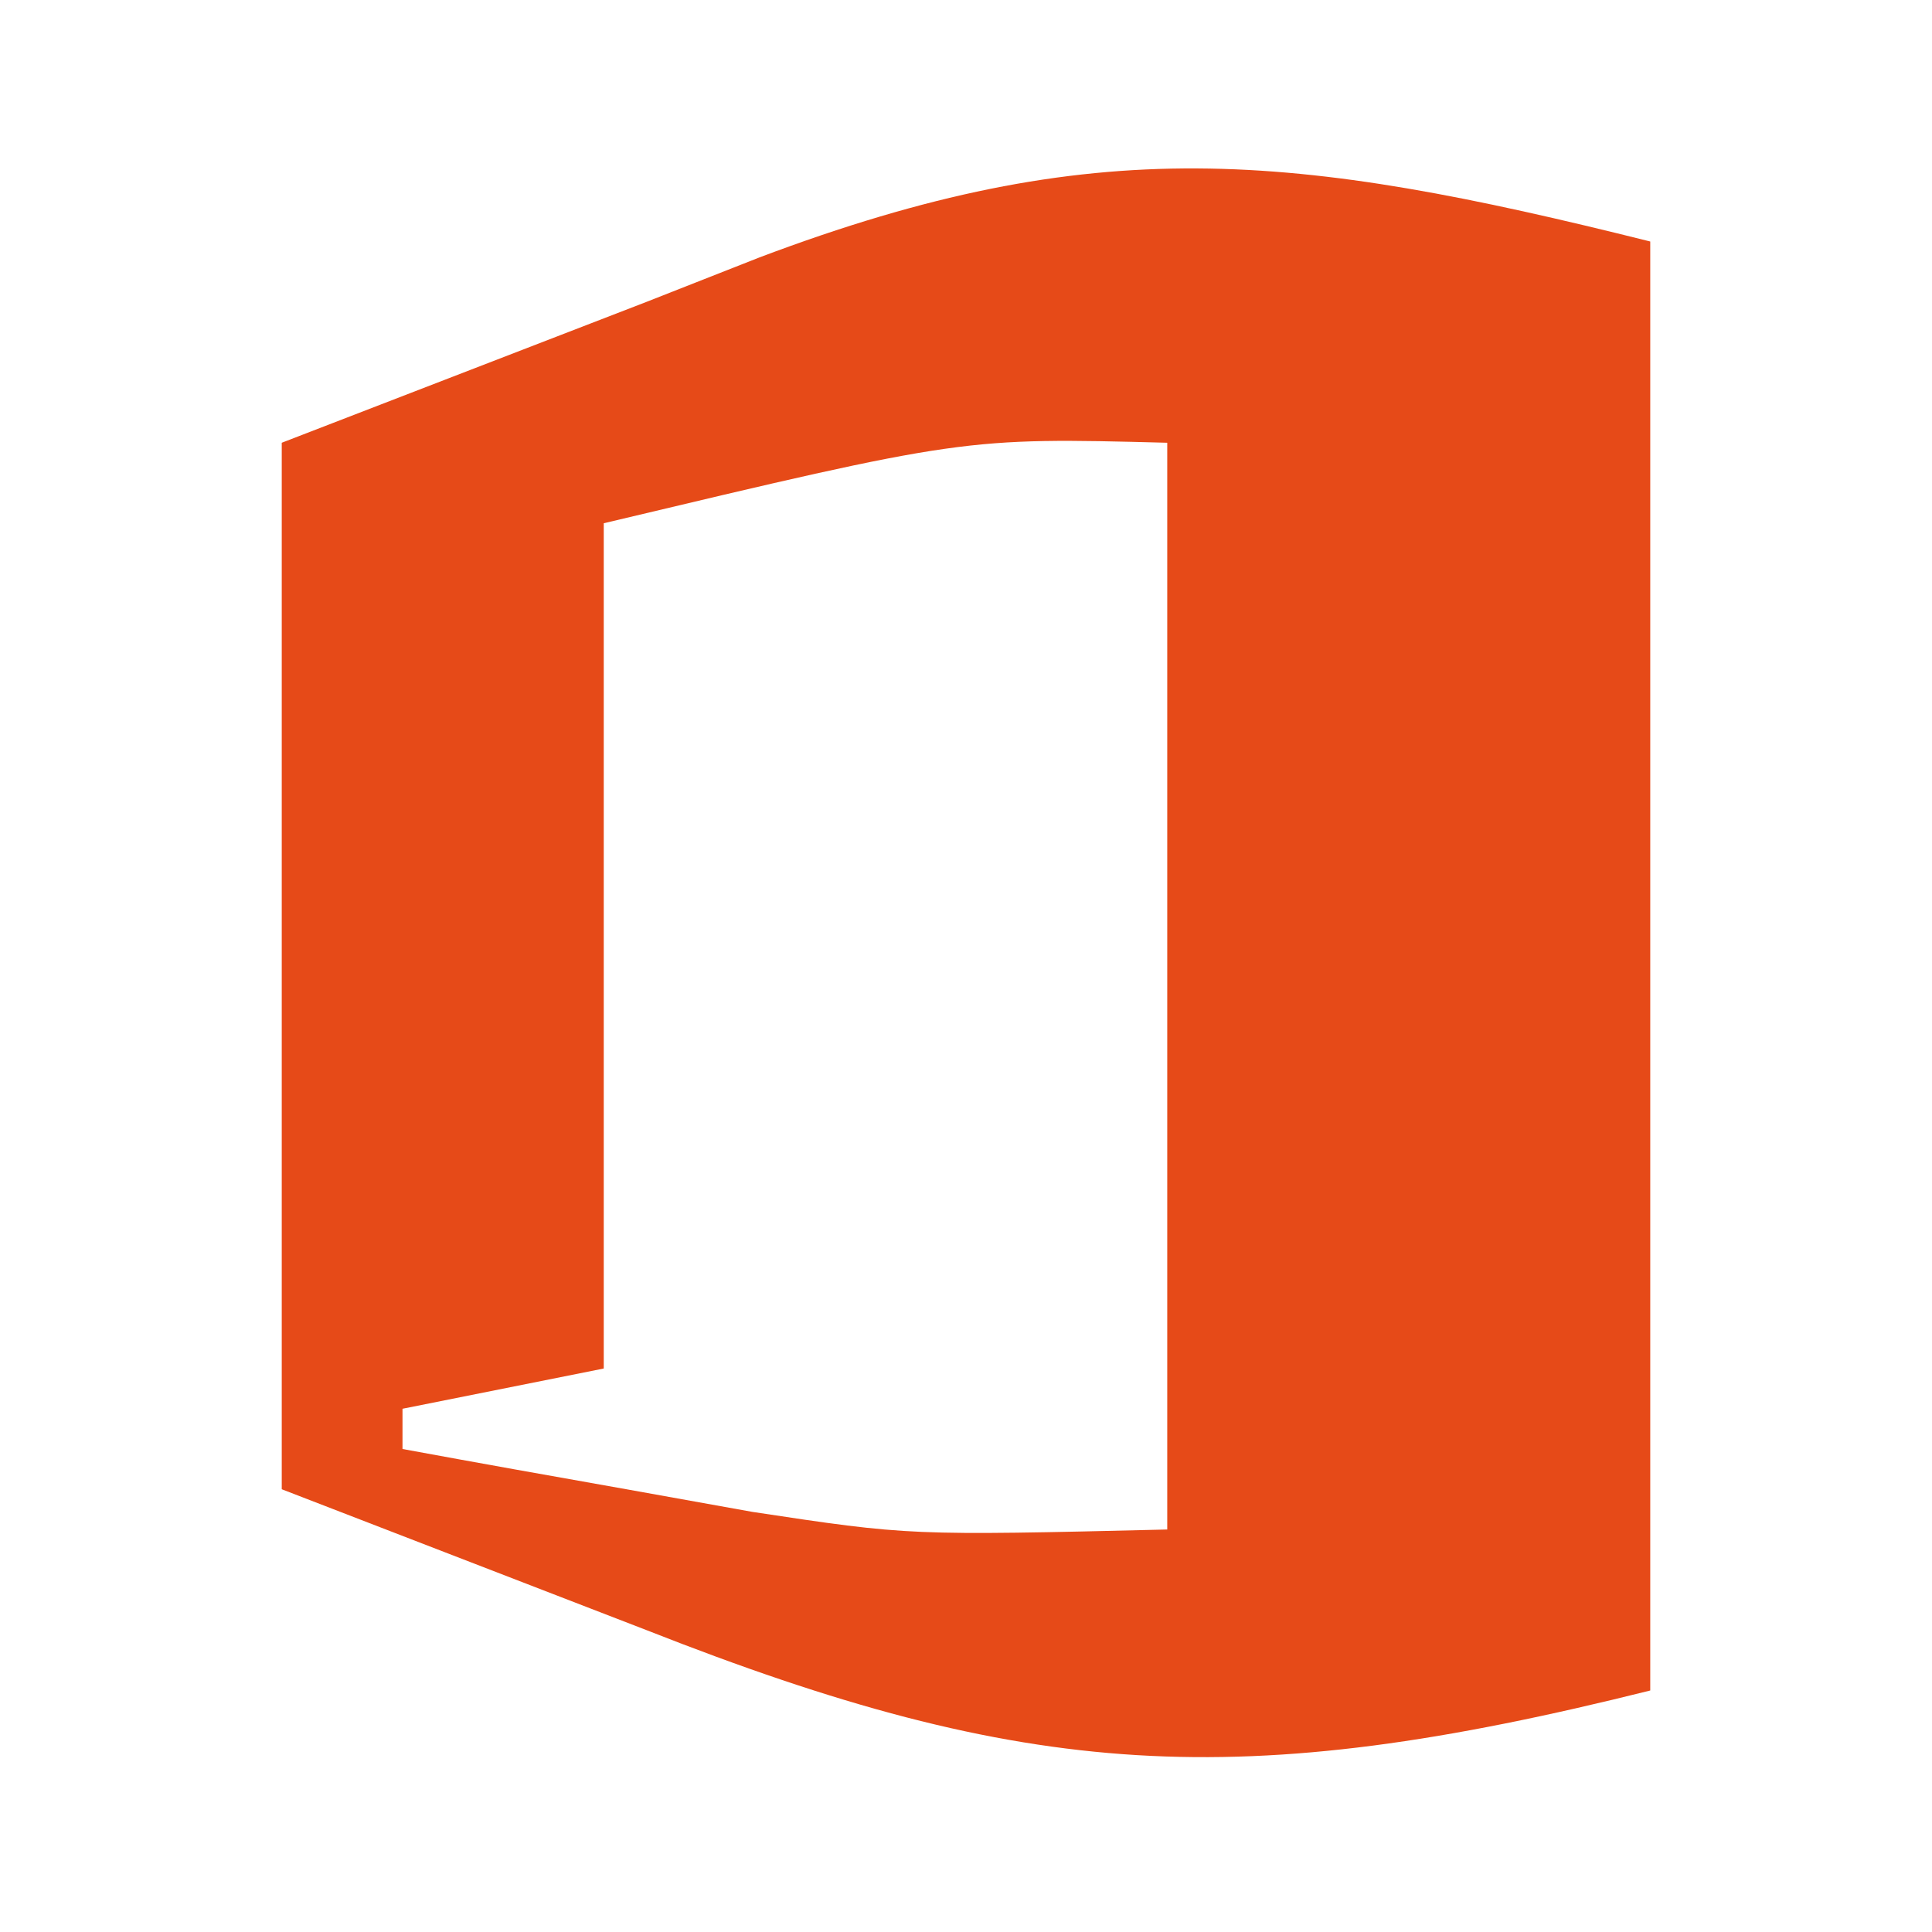 <?xml version="1.0" encoding="UTF-8"?>
<svg version="1.1" xmlns="http://www.w3.org/2000/svg" width="48" height="48">
<path d="M0 0 C0 11.88 0 23.76 0 36 C-10.227 38.557 -15.48 38.224 -24.938 34.5 C-27.928 33.345 -30.919 32.19 -34 31 C-34 22.42 -34 13.84 -34 5 C-31.009 3.845 -28.019 2.69 -24.938 1.5 C-24.009 1.135 -23.081 0.769 -22.125 0.393 C-13.784 -2.752 -8.878 -2.22 0 0 Z M-26 7 C-26 13.93 -26 20.86 -26 28 C-27.65 28.33 -29.3 28.66 -31 29 C-31 29.33 -31 29.66 -31 30 C-29.147 30.341 -27.293 30.672 -25.438 31 C-24.405 31.186 -23.372 31.371 -22.309 31.562 C-18.4 32.153 -18.4 32.153 -12 32 C-12 23.09 -12 14.18 -12 5 C-17.046 4.869 -17.046 4.869 -26 7 Z " fill="#E64A18" transform="translate(41,6)"/>
</svg>
